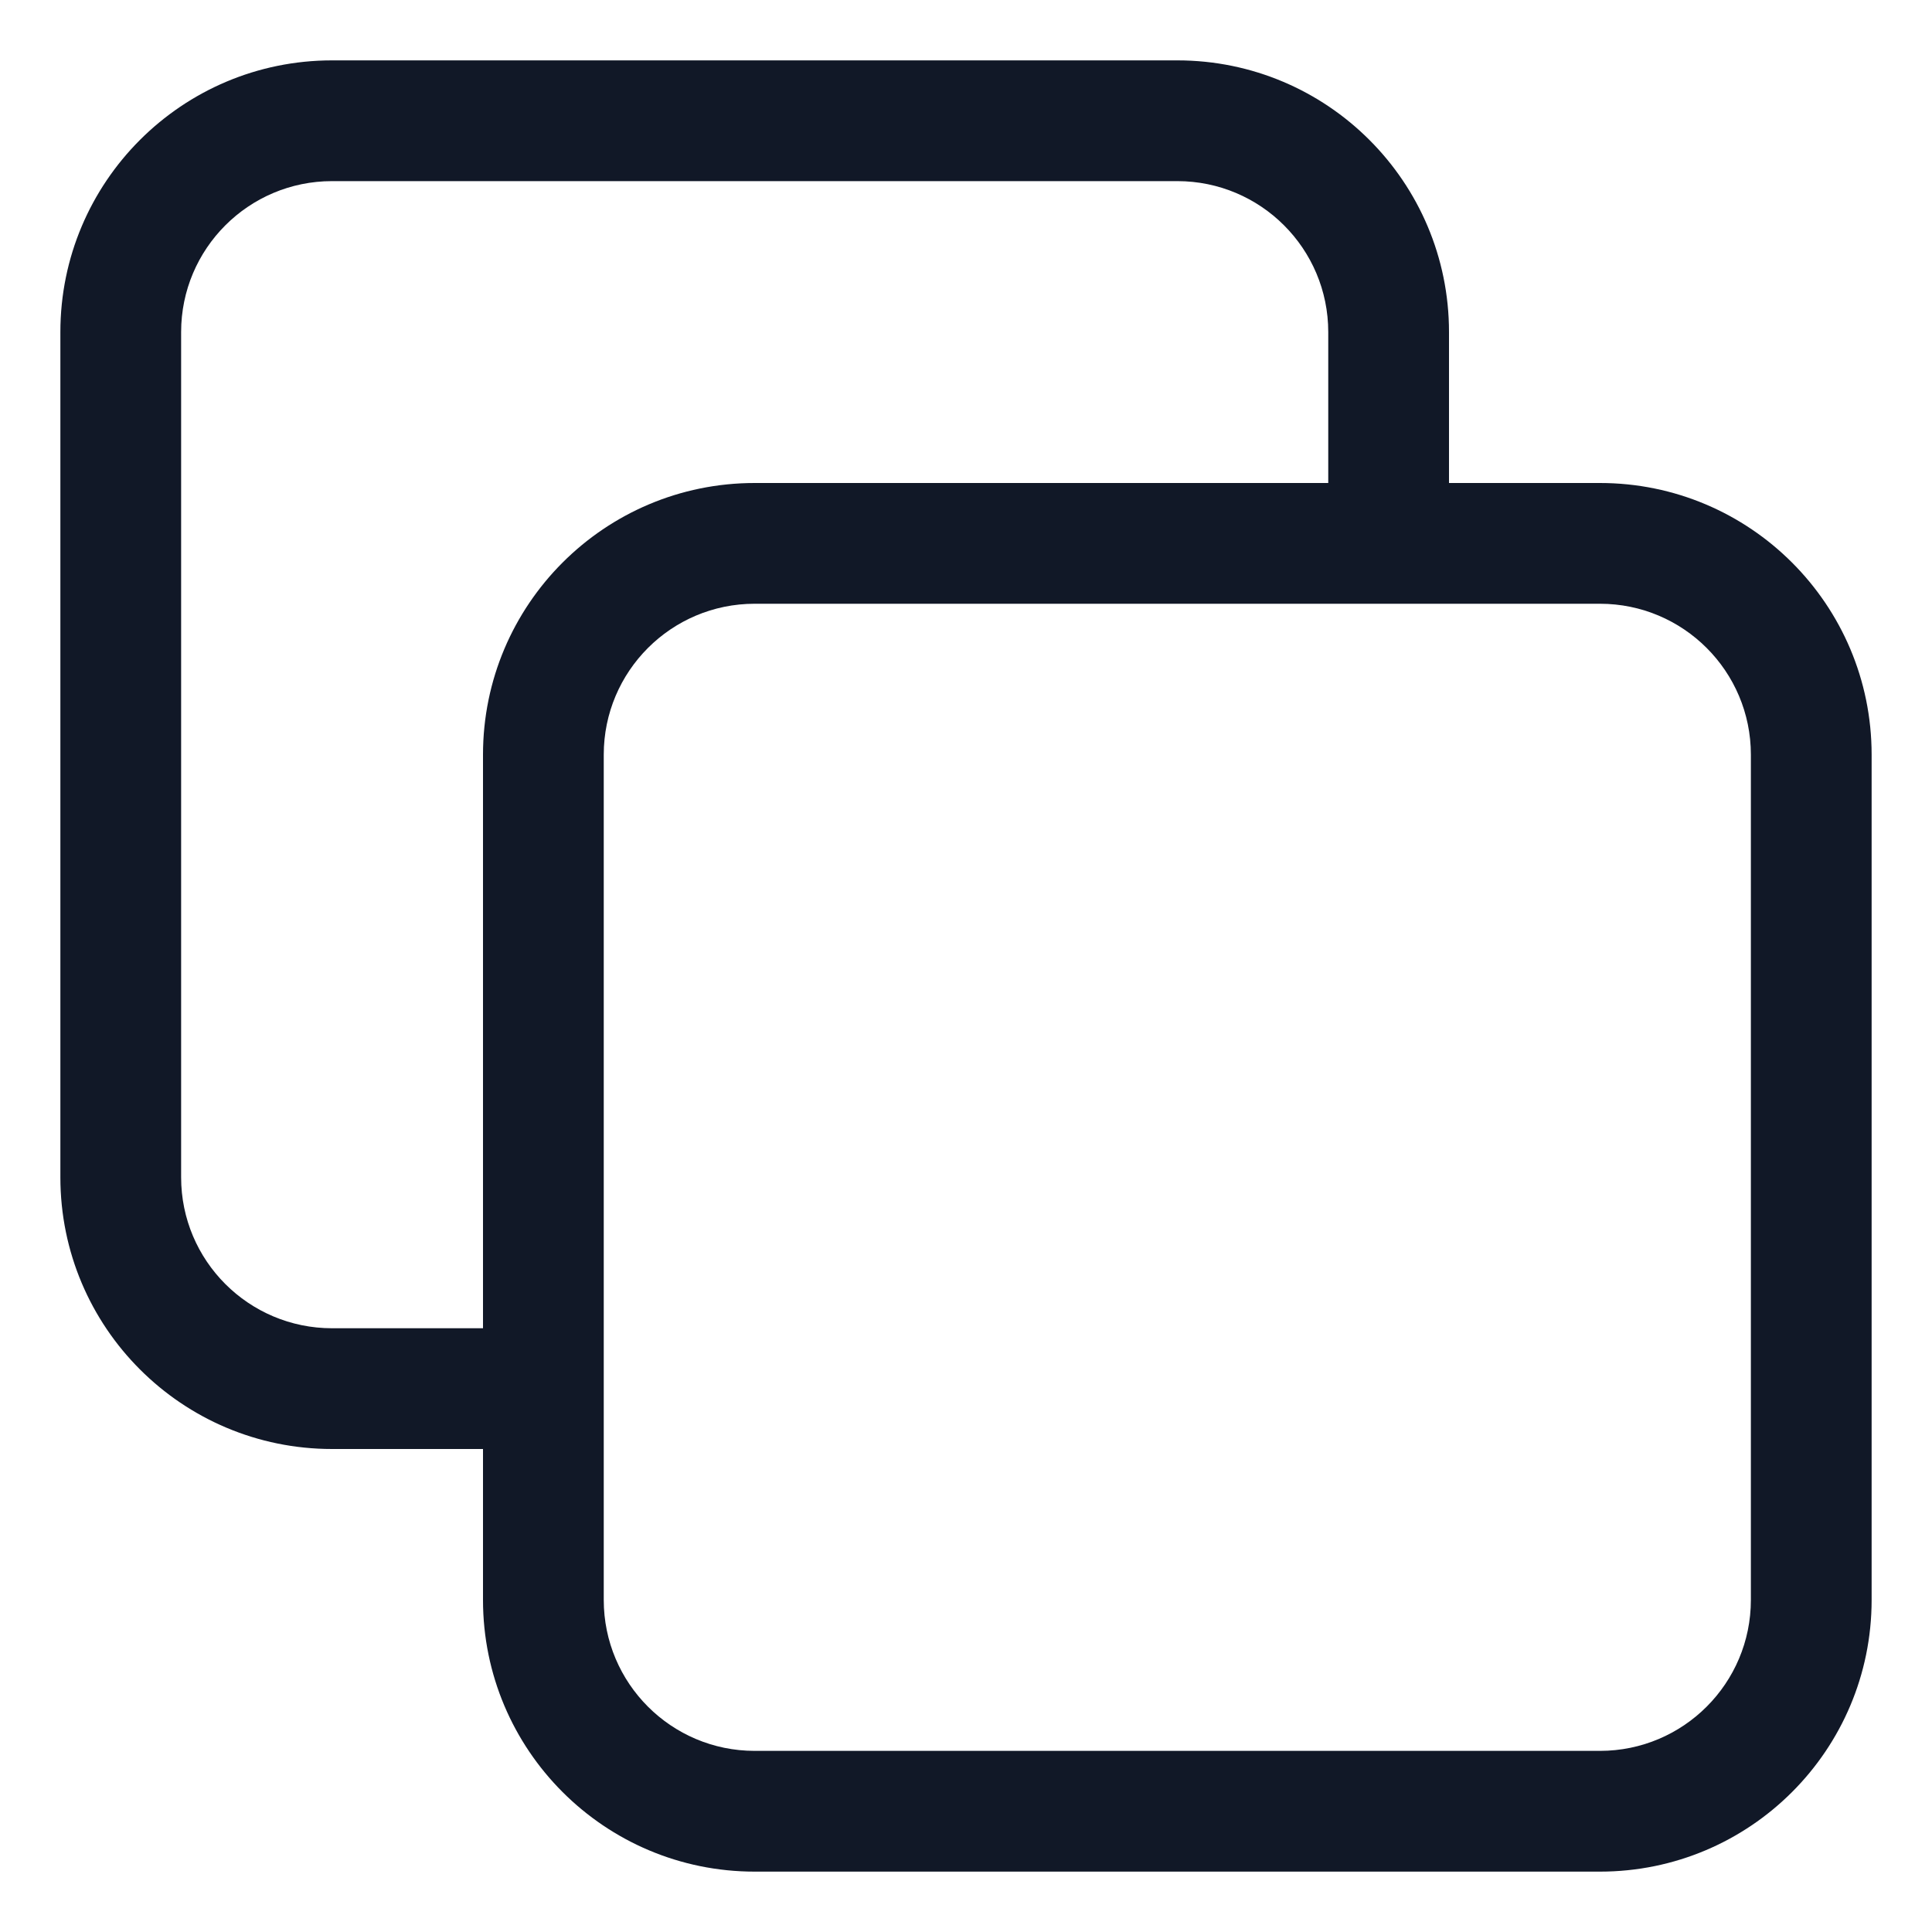 
<svg width="48" height="48" viewBox="0 0 48 48" fill="none" xmlns="http://www.w3.org/2000/svg">
<path fill-rule="evenodd" clip-rule="evenodd" d="M1.5 8.25C1.5 4.522 4.522 1.5 8.25 1.5H29.25C32.978 1.5 36 4.522 36 8.25V12H39.75C43.478 12 46.5 15.022 46.5 18.75V39.75C46.5 43.478 43.478 46.5 39.75 46.5H18.75C15.022 46.5 12 43.478 12 39.75V36H8.25C4.522 36 1.5 32.978 1.5 29.25V8.25ZM15 39.75C15 41.821 16.679 43.5 18.75 43.5H39.75C41.821 43.5 43.5 41.821 43.5 39.75V18.75C43.5 16.679 41.821 15 39.75 15H18.75C16.679 15 15 16.679 15 18.75V39.75ZM33 12H18.75C15.022 12 12 15.022 12 18.75V33H8.25C6.179 33 4.5 31.321 4.5 29.25V8.25C4.5 6.179 6.179 4.5 8.25 4.5H29.25C31.321 4.5 33 6.179 33 8.25V12Z" fill="#111827"/>
</svg>
